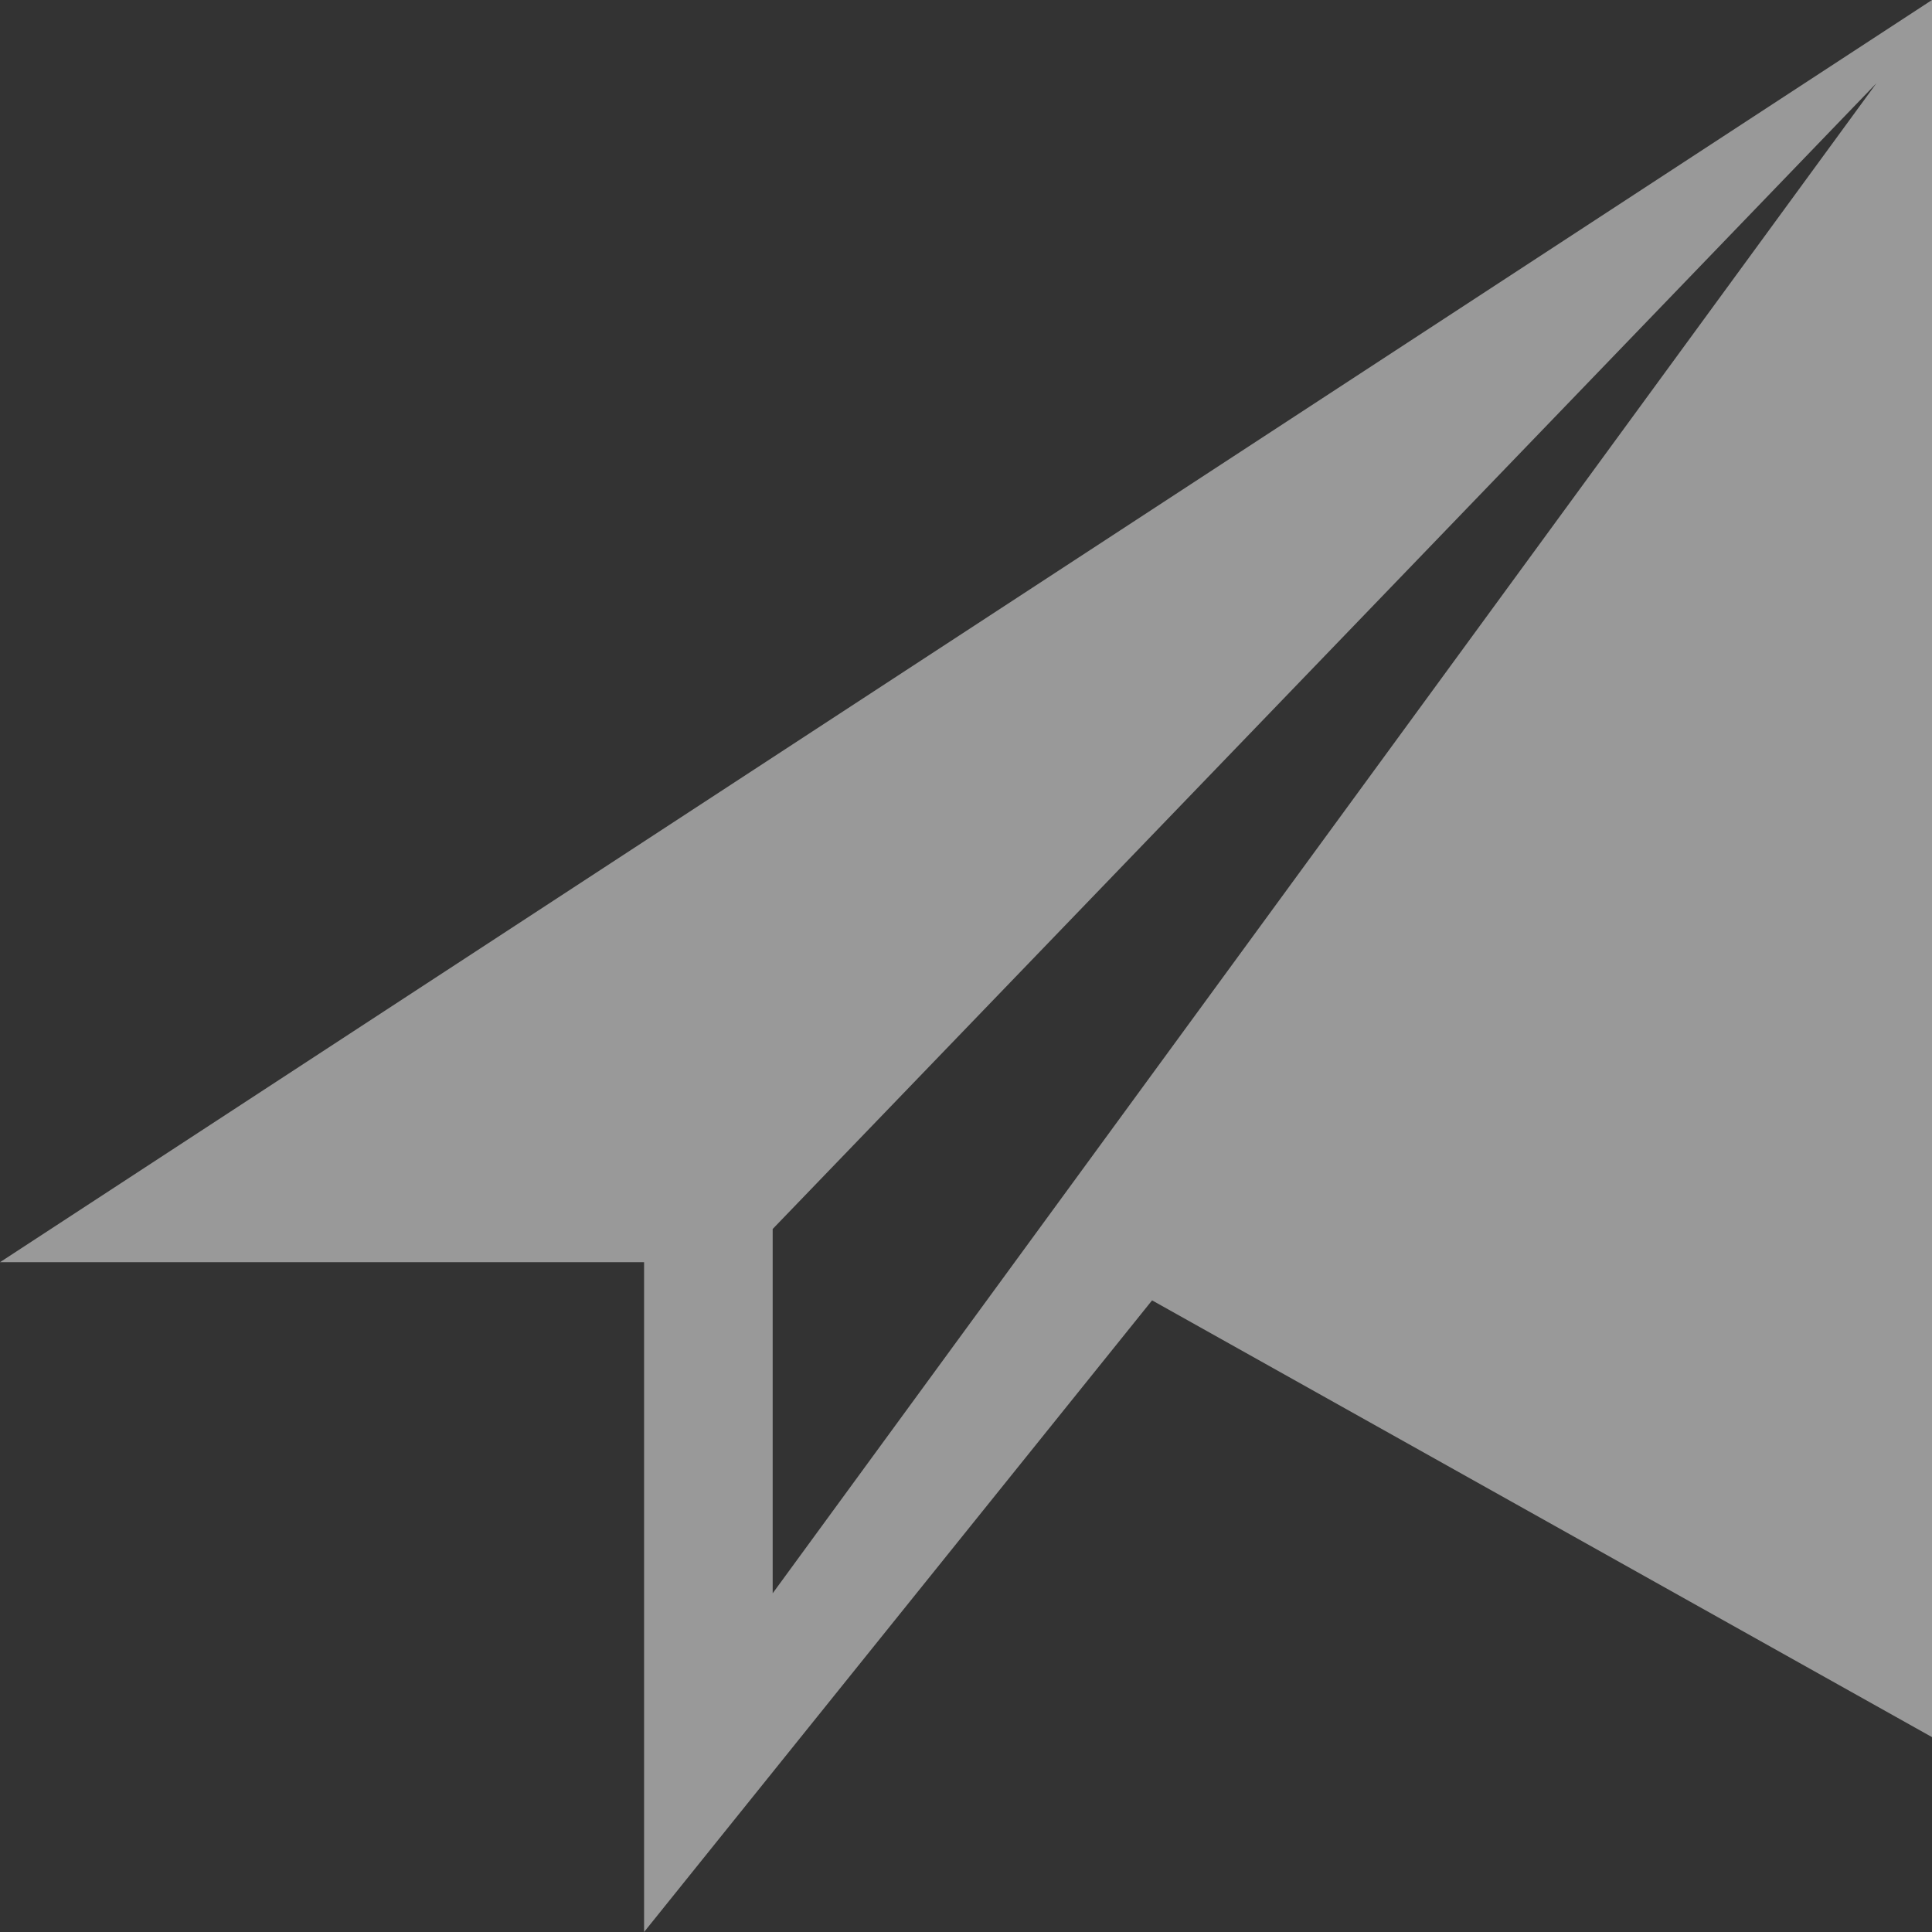 <?xml version="1.0" encoding="UTF-8"?>
<svg width="16px" height="16px" viewBox="0 0 16 16" version="1.1" xmlns="http://www.w3.org/2000/svg" xmlns:xlink="http://www.w3.org/1999/xlink">
    <rect x="0" y="0" width="16" height="16" fill="#333333" stroke="none"/>
    <defs></defs>
    <g id="Page-1" stroke="none" stroke-width="1" fill="none" fill-rule="evenodd" opacity="0.5">
        <g id="index" transform="translate(-834, -1063)" fill-rule="nonzero" fill="#FFFFFF">
            <g id="request" transform="translate(782, 835)">
                <g id="send-button" transform="translate(36, 214)">
                    <path d="M16,24.453 L21.334,24.453 L21.334,30 L25.541,24.769 L32,28.386 L32,14 L16,24.453 Z M22.399,27.195 L22.399,24.178 L31.54,14.689 L22.399,27.195 Z" id="Shape"></path>
                </g>
            </g>
        </g>
    </g>
</svg>
